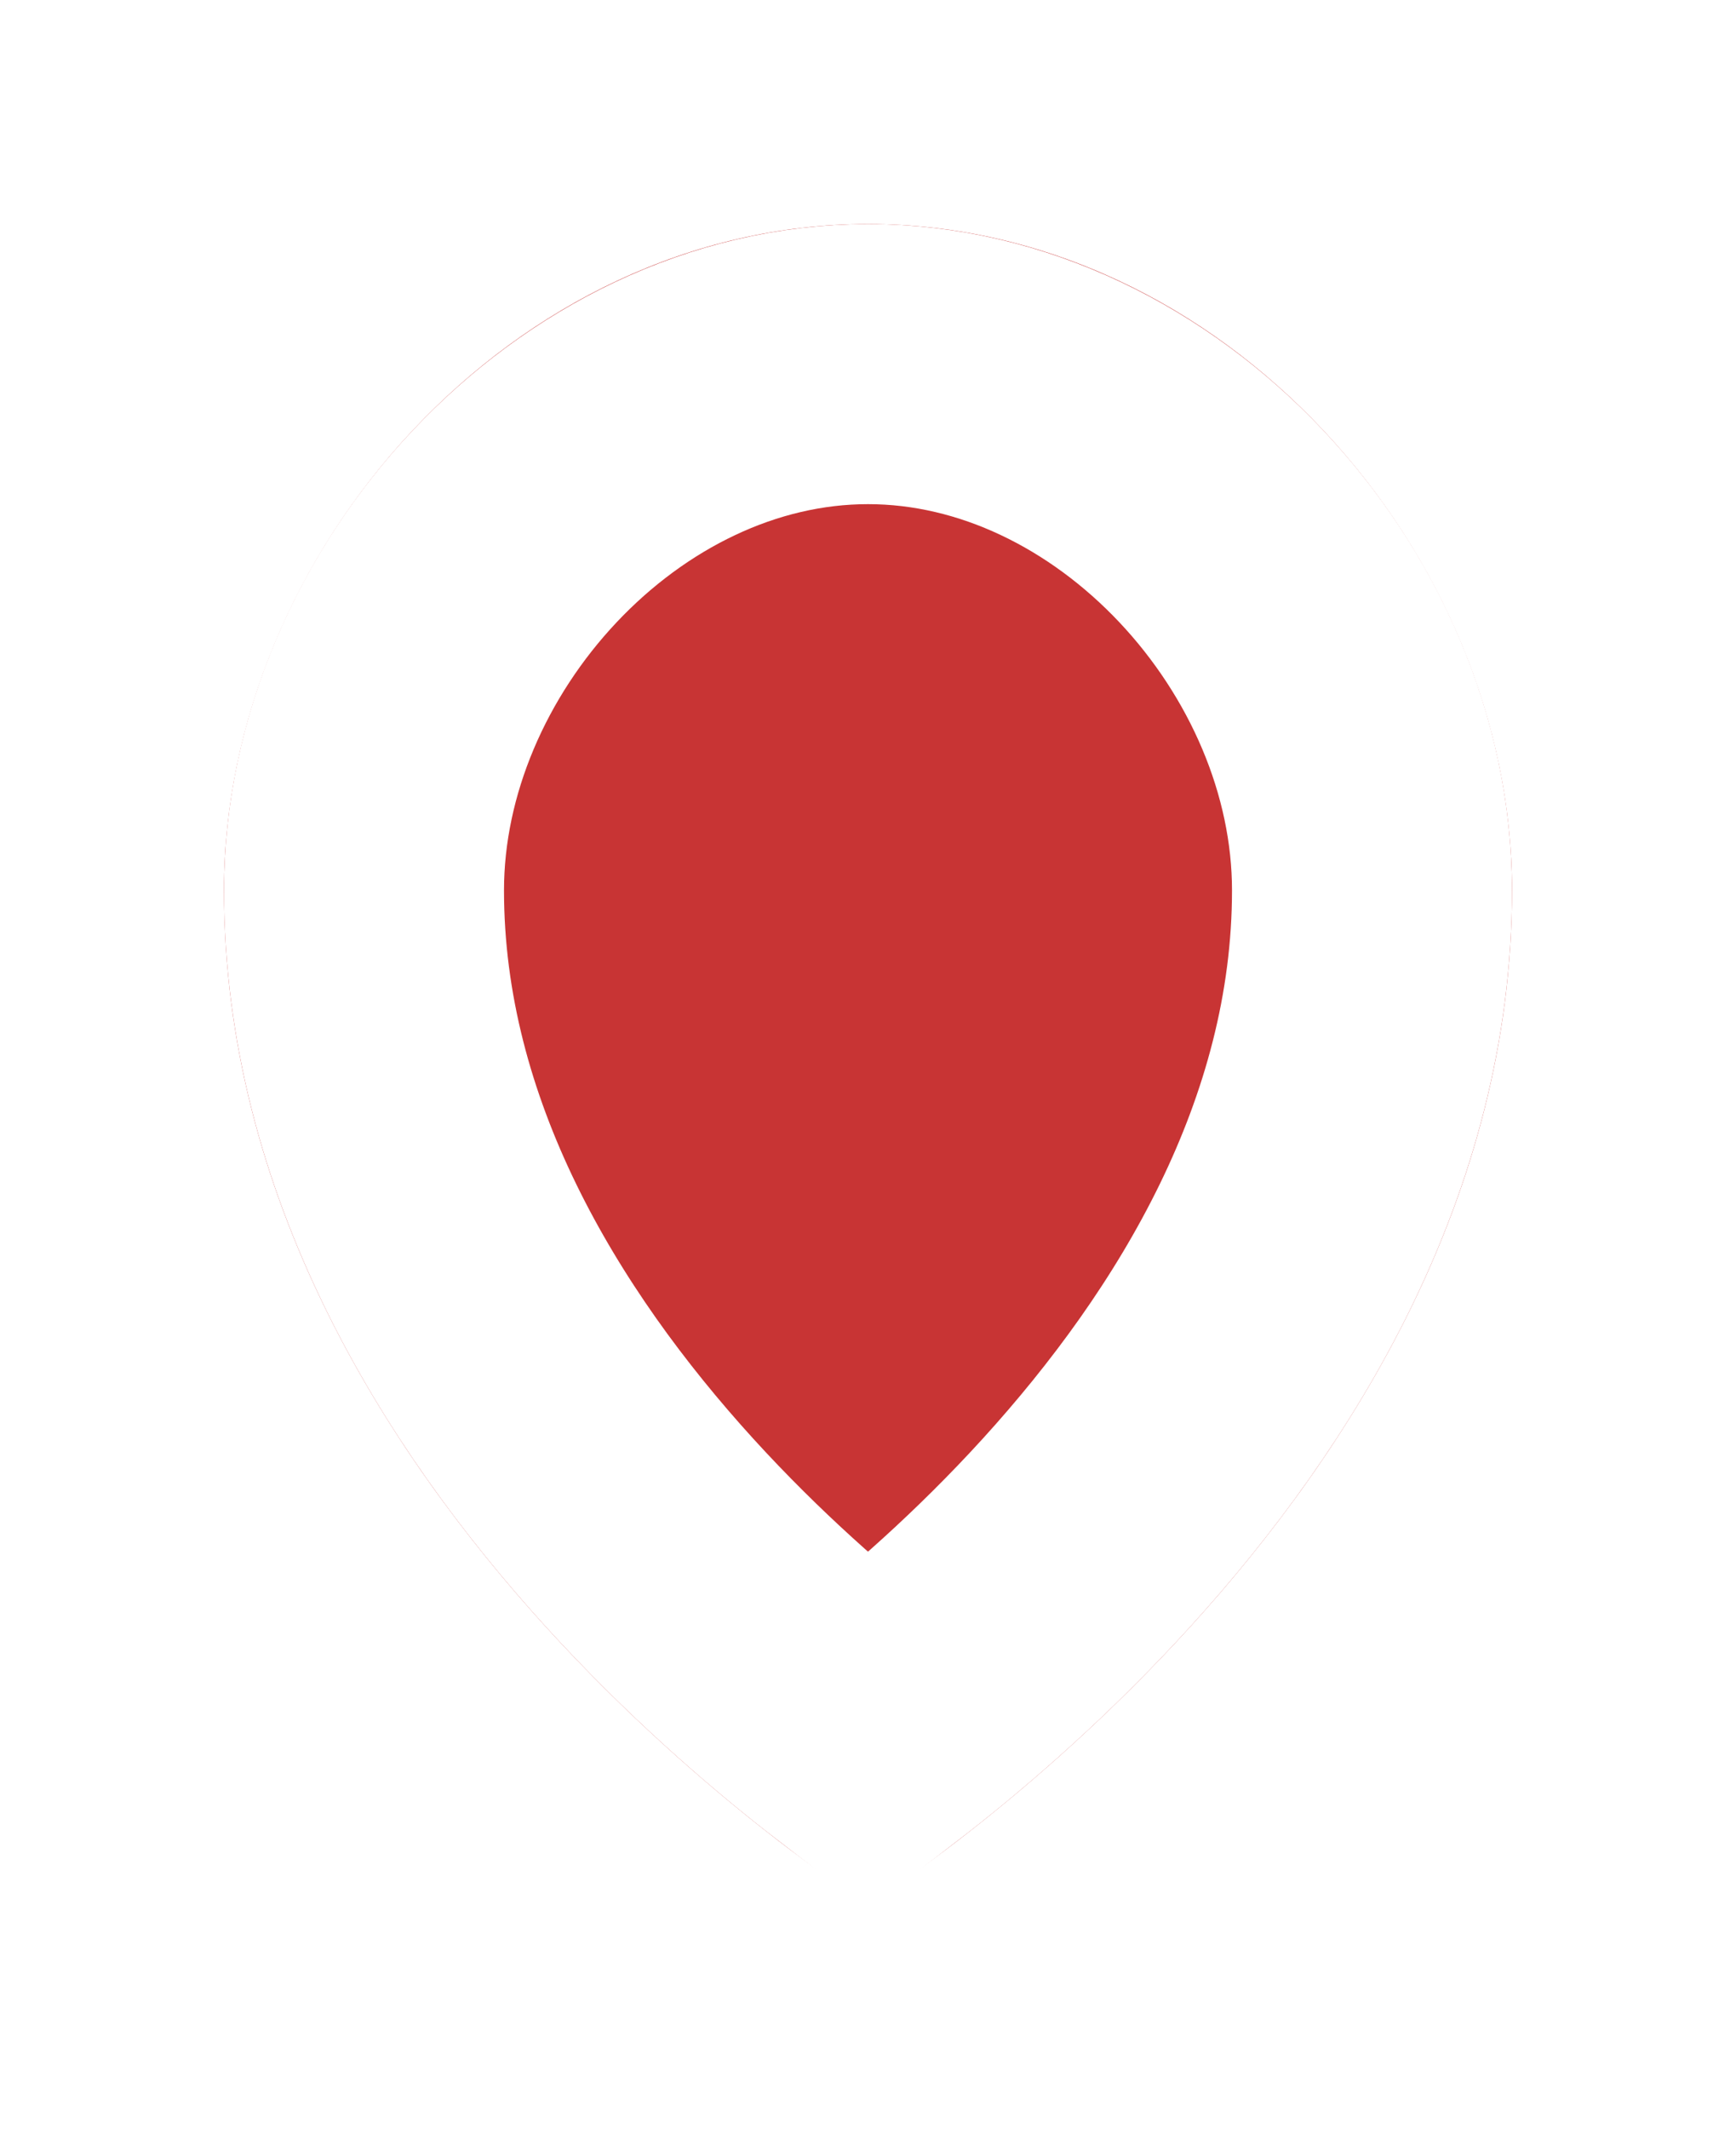 <svg width="31" height="38" viewBox="0 0 31 38" fill="none" xmlns="http://www.w3.org/2000/svg">
<g filter="url(#filter0_d_1_27)">
<path d="M27 11.894C27 22.82 15.5 30 15.5 30C15.5 30 4 22.82 4 11.894C4 5.86 9.149 0 15.5 0C21.851 0 27 5.86 27 11.894Z" fill="#C83434"/>
<path d="M24.5 11.894C24.5 16.465 22.083 20.413 19.401 23.362C18.08 24.814 16.753 25.959 15.756 26.739C15.668 26.808 15.582 26.874 15.5 26.937C15.418 26.874 15.332 26.808 15.244 26.739C14.247 25.959 12.92 24.814 11.599 23.362C8.917 20.413 6.5 16.465 6.5 11.894C6.5 7.087 10.678 2.5 15.5 2.5C20.322 2.5 24.5 7.087 24.5 11.894Z" stroke="white" stroke-width="5"/>
</g>
<defs>
<filter id="filter0_d_1_27" x="0" y="0" width="31" height="38" filterUnits="userSpaceOnUse" color-interpolation-filters="sRGB">
<feFlood flood-opacity="0" result="BackgroundImageFix"/>
<feColorMatrix in="SourceAlpha" type="matrix" values="0 0 0 0 0 0 0 0 0 0 0 0 0 0 0 0 0 0 127 0" result="hardAlpha"/>
<feOffset dy="4"/>
<feGaussianBlur stdDeviation="2"/>
<feComposite in2="hardAlpha" operator="out"/>
<feColorMatrix type="matrix" values="0 0 0 0 0 0 0 0 0 0 0 0 0 0 0 0 0 0 0.25 0"/>
<feBlend mode="normal" in2="BackgroundImageFix" result="effect1_dropShadow_1_27"/>
<feBlend mode="normal" in="SourceGraphic" in2="effect1_dropShadow_1_27" result="shape"/>
</filter>
</defs>
</svg>
